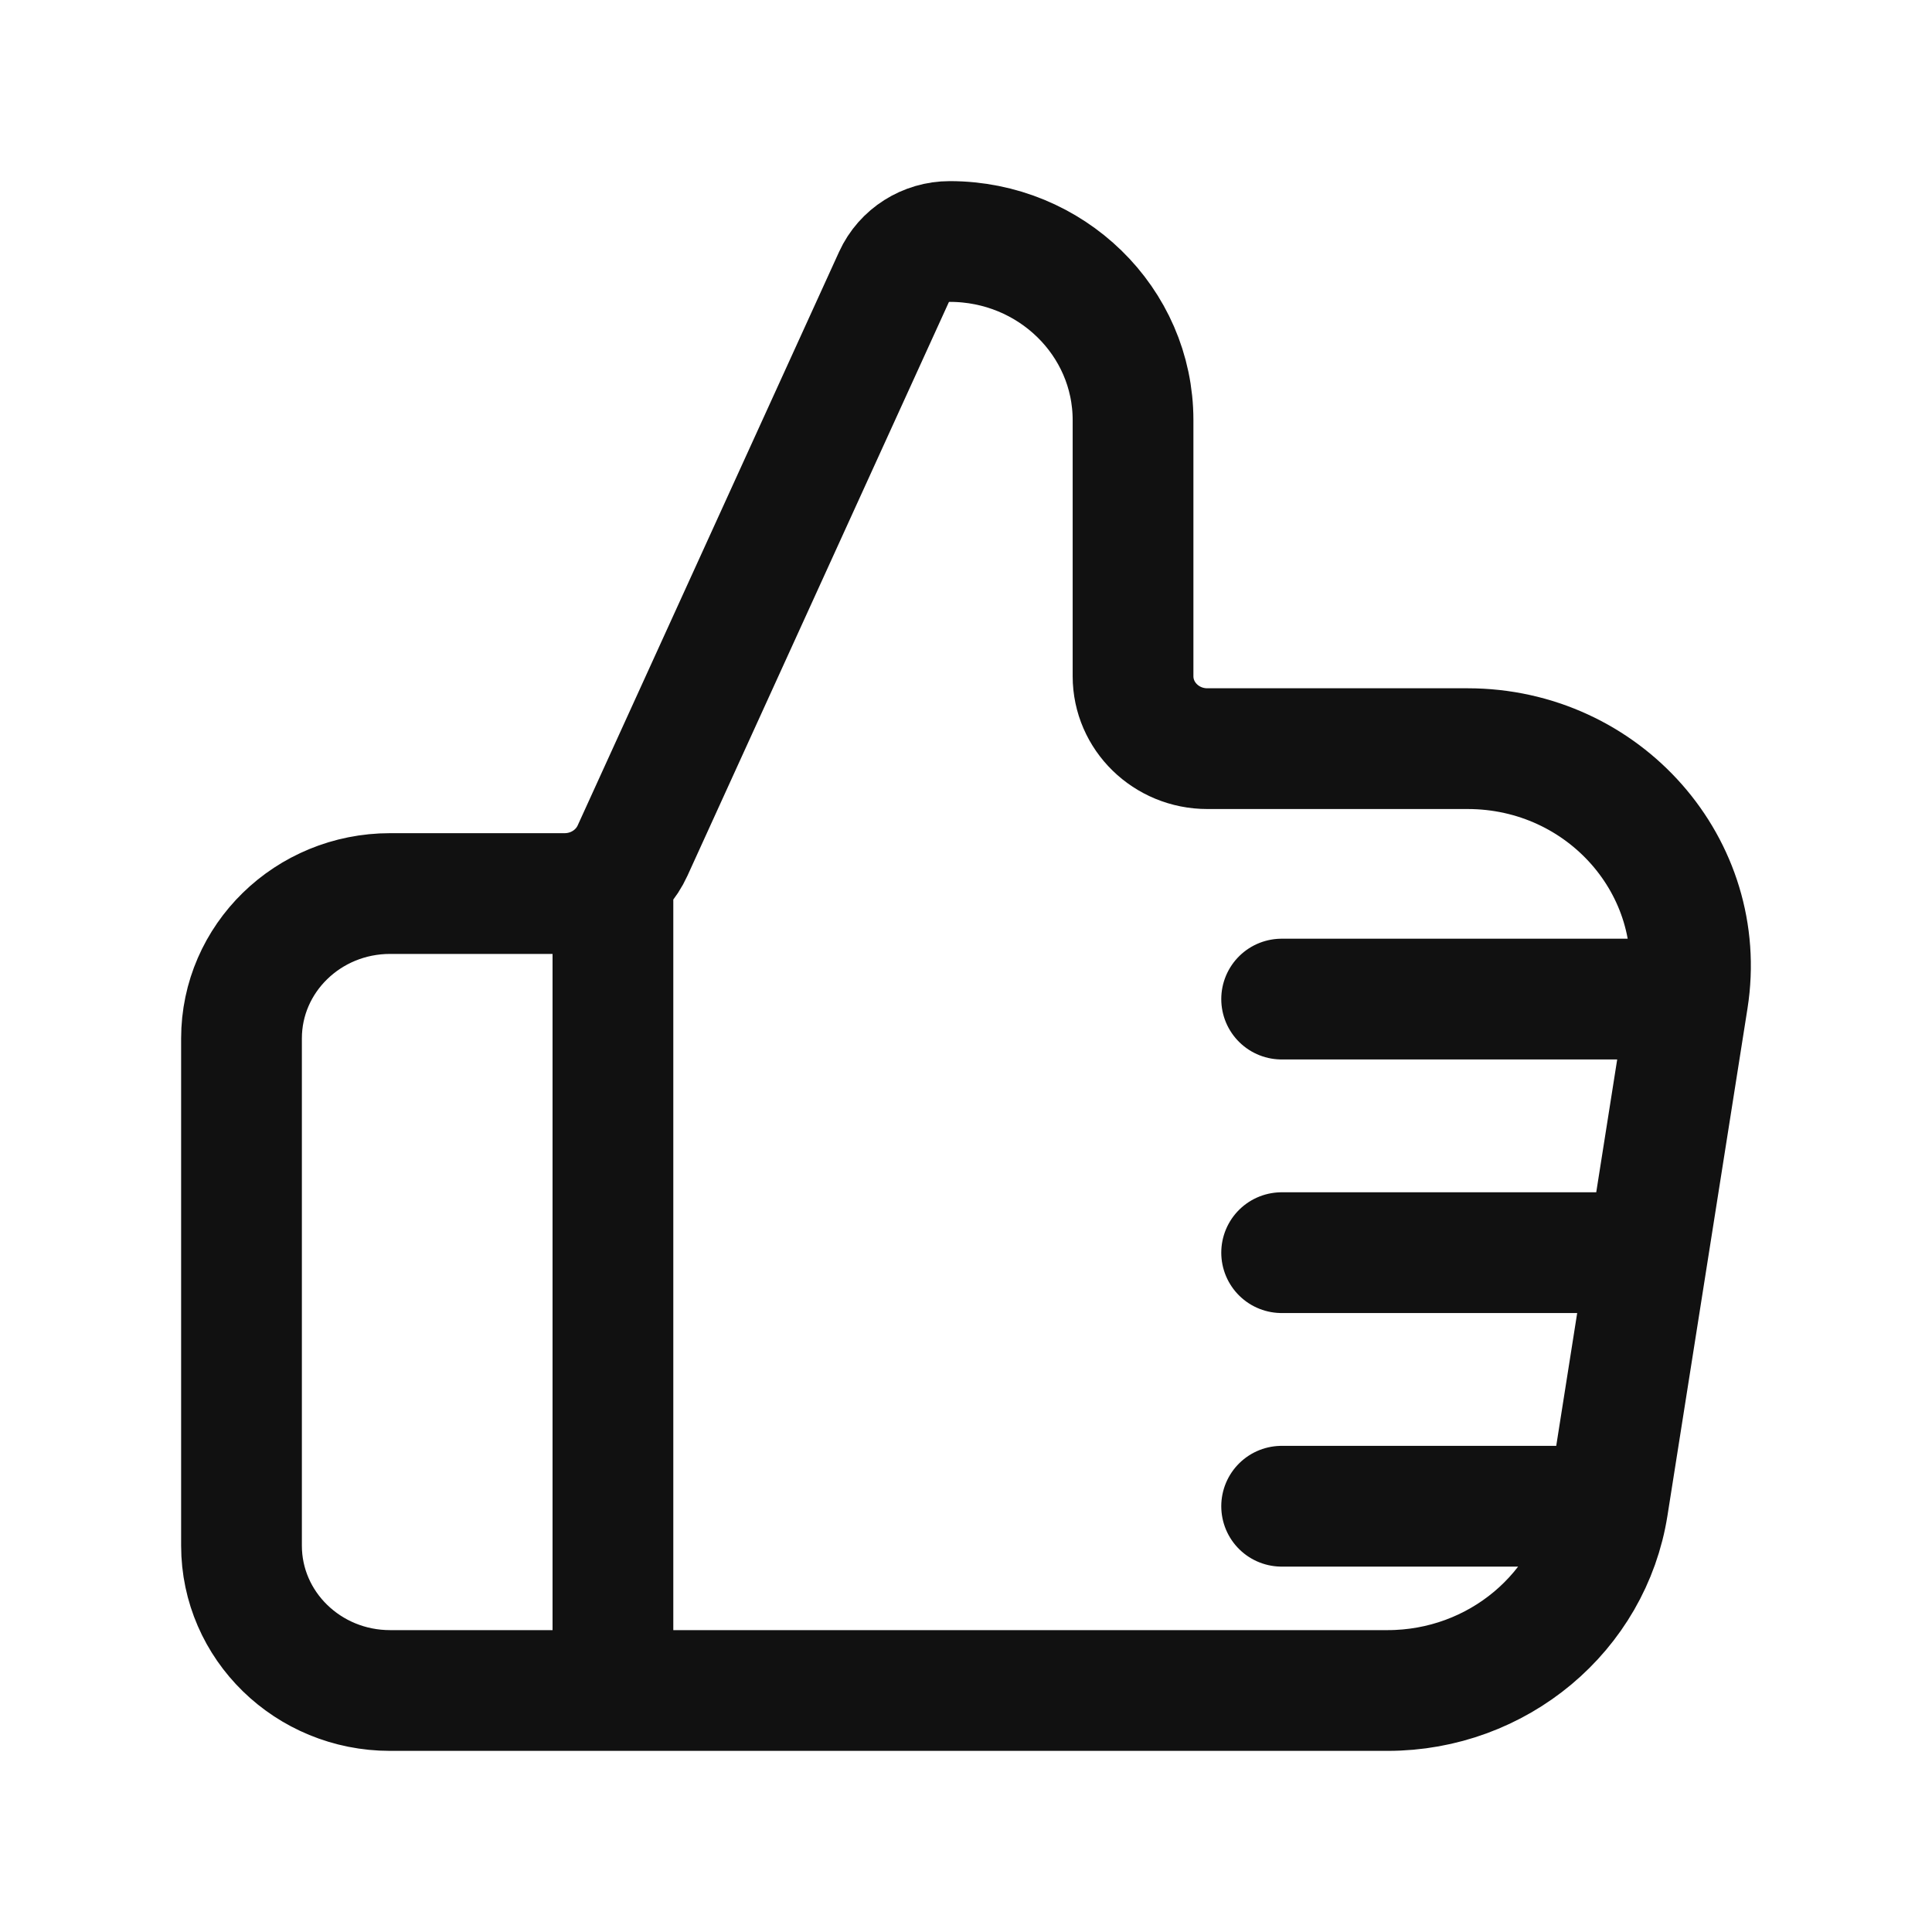 <svg width="24" height="24" viewBox="0 0 24 24" fill="none" xmlns="http://www.w3.org/2000/svg">
<path d="M7.614 21V11.1M20.967 12.411C21.225 10.775 19.928 9.3 18.231 9.3H14.998C14.488 9.3 14.075 8.897 14.075 8.4V5.219C14.075 3.994 13.056 3 11.799 3C11.499 3 11.228 3.172 11.106 3.439L7.858 10.566C7.71 10.89 7.379 11.1 7.015 11.1H4.846C3.826 11.1 3 11.906 3 12.9V19.2C3 20.194 3.826 21 4.846 21H17.237C18.603 21 19.765 20.028 19.973 18.711M20.967 12.411L20.47 15.561M20.967 12.411H15.921M19.973 18.711L20.47 15.561M19.973 18.711H15.921M20.47 15.561H15.921" stroke="#111111" stroke-width="1.5" stroke-linecap="round" stroke-linejoin="round"/>
</svg>